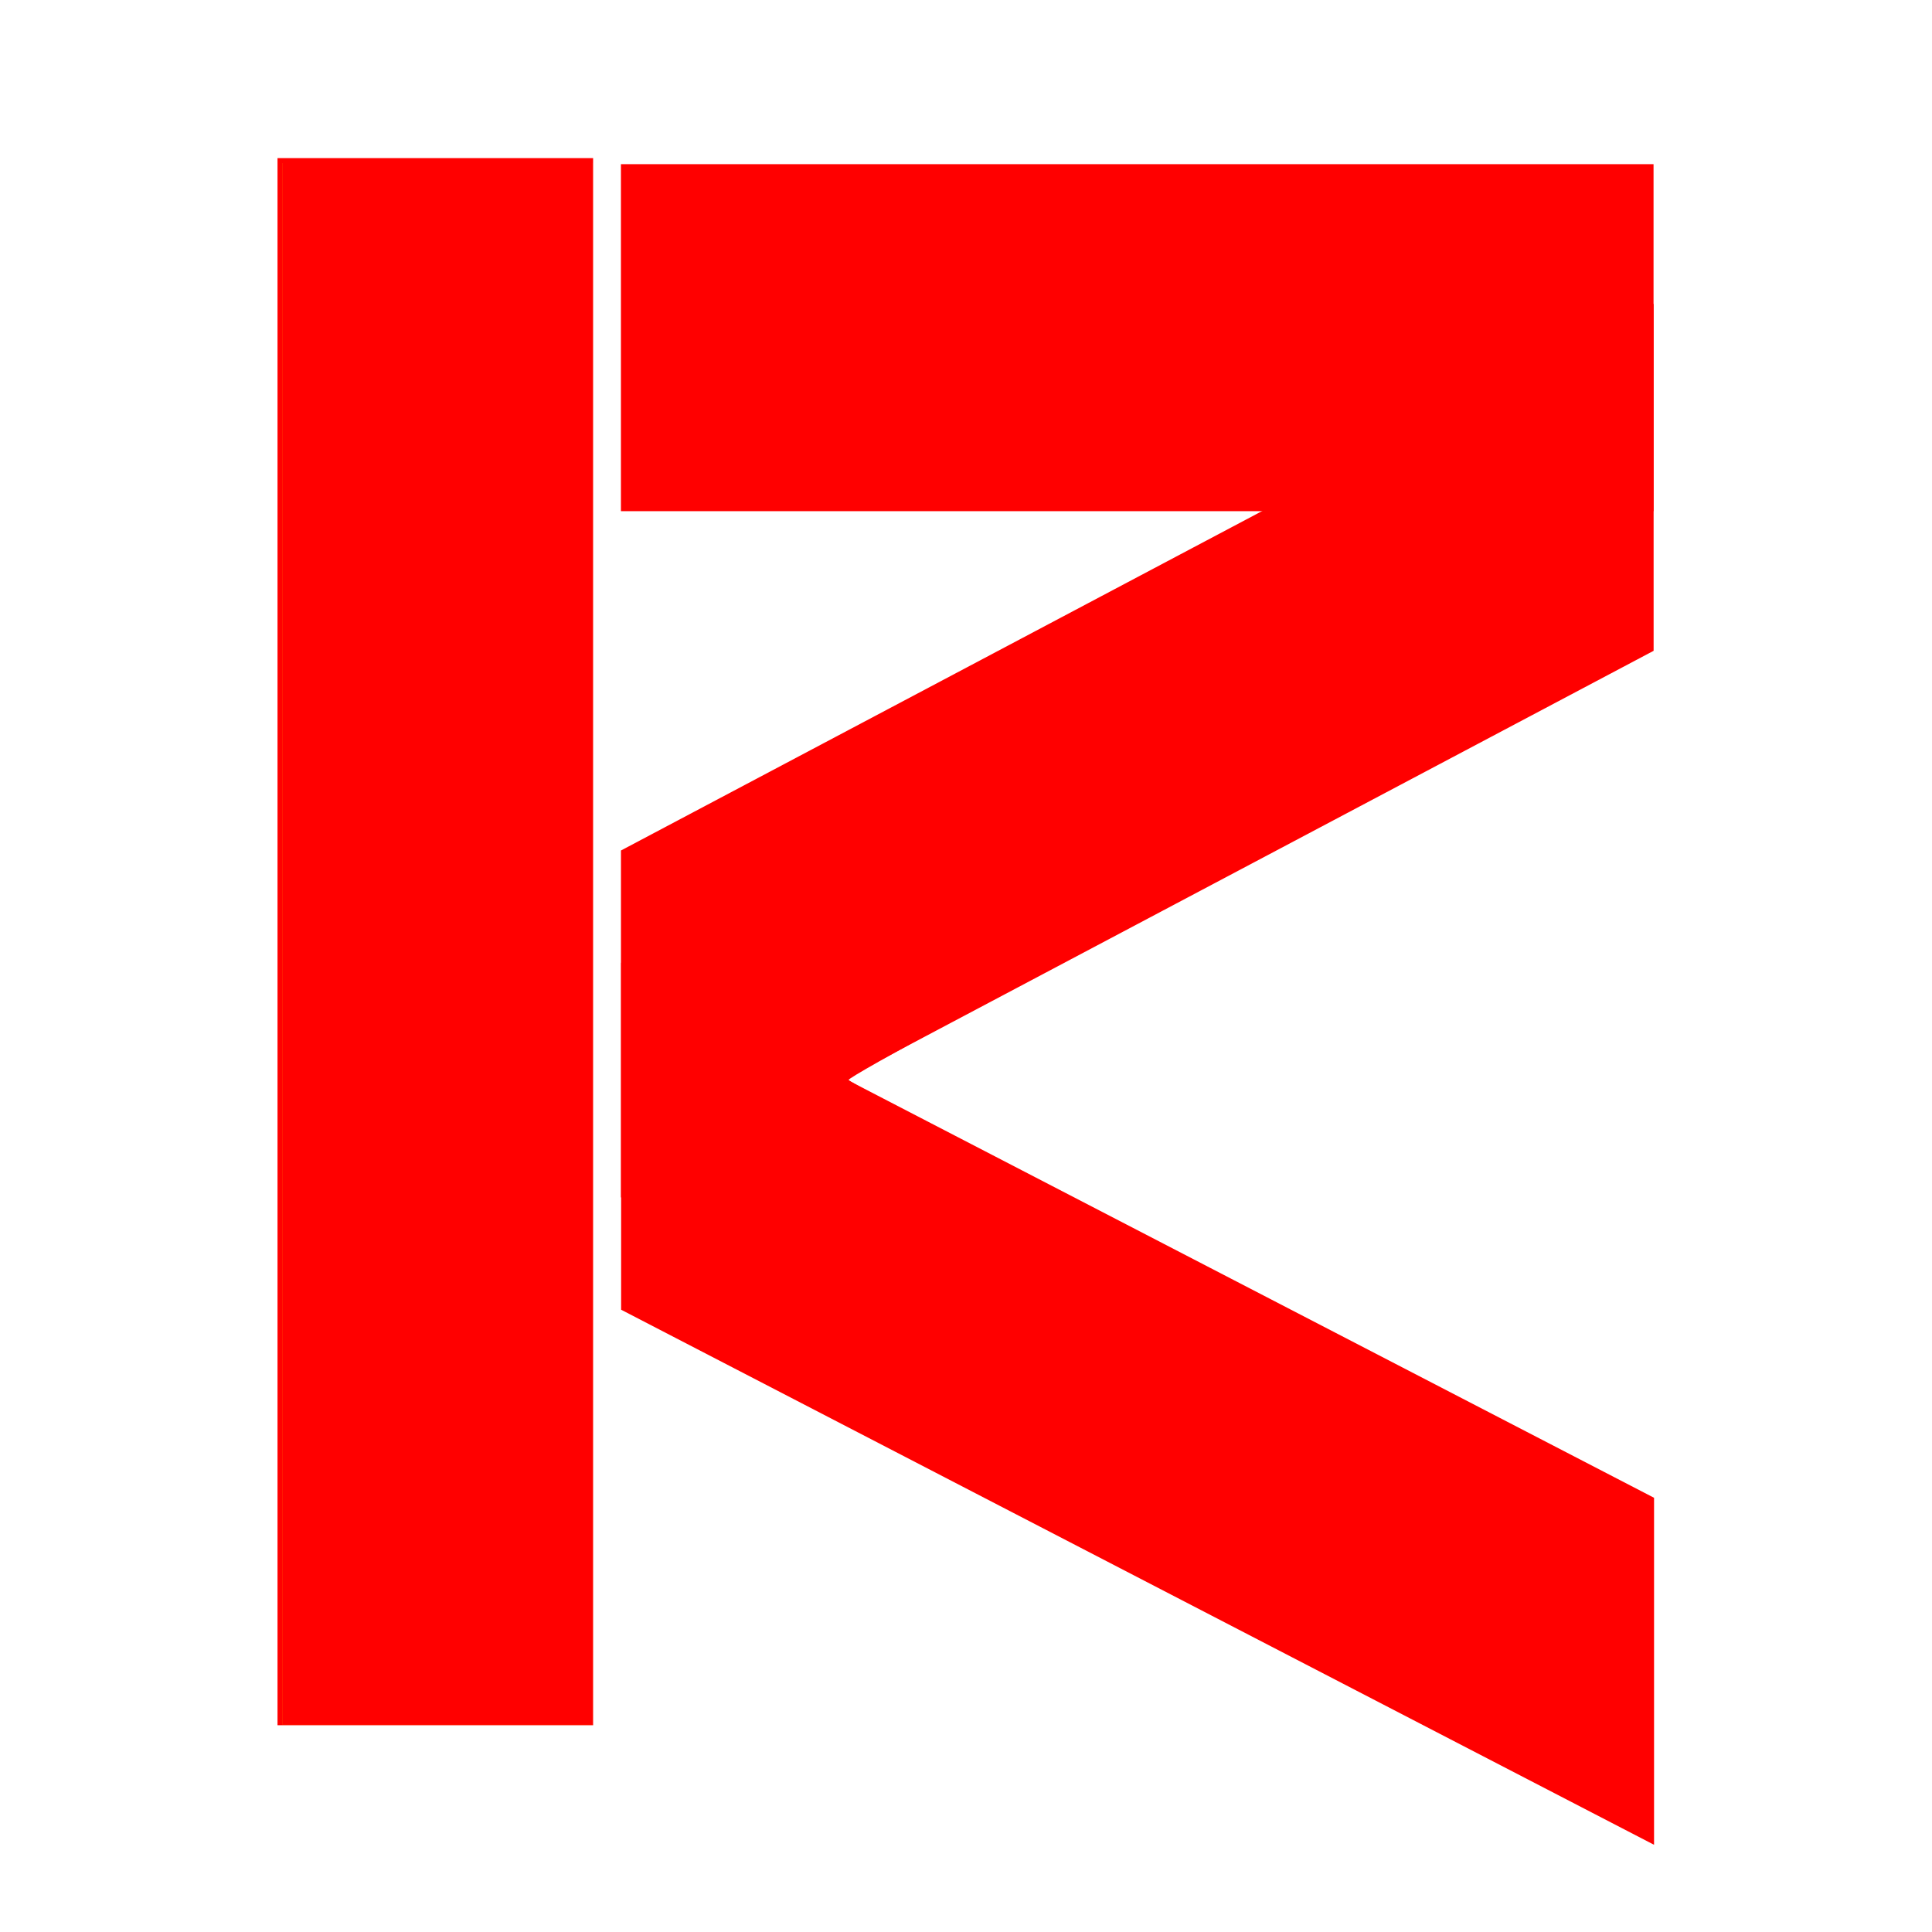 <?xml version="1.0" encoding="UTF-8" standalone="no"?>
<!-- Created with Inkscape (http://www.inkscape.org/) -->

<svg
   xmlns:dc="http://purl.org/dc/elements/1.1/"
   xmlns:cc="http://creativecommons.org/ns#"
   xmlns:rdf="http://www.w3.org/1999/02/22-rdf-syntax-ns#"
   xmlns:svg="http://www.w3.org/2000/svg"
   xmlns="http://www.w3.org/2000/svg"
   xmlns:sodipodi="http://sodipodi.sourceforge.net/DTD/sodipodi-0.dtd"
   xmlns:inkscape="http://www.inkscape.org/namespaces/inkscape"
   version="1.1"
   width="125"
   height="125"
   id="svg2"
   inkscape:version="0.48.4 r9939"
   sodipodi:docname="logo.svg">
  <sodipodi:namedview
     pagecolor="#ffffff"
     bordercolor="#666666"
     borderopacity="1"
     objecttolerance="10"
     gridtolerance="10"
     guidetolerance="10"
     inkscape:pageopacity="0"
     inkscape:pageshadow="2"
     inkscape:window-width="1680"
     inkscape:window-height="998"
     id="namedview3003"
     showgrid="false"
     inkscape:zoom="2.840463"
     inkscape:cx="135.86222"
     inkscape:cy="90.228438"
     inkscape:window-x="-8"
     inkscape:window-y="-8"
     inkscape:window-maximized="1"
     inkscape:current-layer="layer1" />
  <defs
     id="defs4" />
  <g
     transform="translate(0,-927.362)"
     id="layer1">
    <rect
       style="fill:#ff0000;fill-opacity:1;stroke:#000000;stroke-opacity:0"
       id="rect3011"
       width="20.419"
       height="101.392"
       x="17.955"
       y="937.592" />
    <rect
       style="fill:#ff0000;fill-opacity:1;stroke:#000000;stroke-width:1.08;stroke-opacity:0"
       id="rect3013"
       width="66.81"
       height="22.451"
       x="40.174"
       y="937.984"
       ry="0" />
    <rect
       style="fill:#ff0000;fill-opacity:1;stroke:#000000;stroke-width:1.149;stroke-opacity:0"
       id="rect3013-7"
       width="75.58"
       height="22.451"
       x="45.448"
       y="1003.659"
       ry="0"
       transform="matrix(0.884,-0.468,0,1,0,0)" />
    <rect
       style="fill:#ff0000;fill-opacity:1;stroke:#000000;stroke-width:1.147;stroke-opacity:0"
       id="rect3013-4"
       width="75.259"
       height="22.451"
       x="45.255"
       y="968.832"
       ry="0"
       transform="matrix(0.888,0.46,0,1,0,0)" />
    <path
       style="fill:#ff6600;fill-opacity:1;stroke:#000000;stroke-width:0.352;stroke-opacity:0"
       d="m 18.276,61.07 0,-50.52 10.034,0 10.034,0 0,50.52 0,50.52 -10.034,0 -10.034,0 0,-50.52 z"
       id="path3064"
       inkscape:connector-curvature="0"
       transform="translate(0,927.362)" />
    <path
       style="fill:#ff0000;fill-opacity:1;stroke:#000000;stroke-width:0.352;stroke-opacity:0"
       d="m 73.46,101.812 -33.005,-17.139 0.006,-14.794 0.006,-14.794 20.593,-10.865 C 72.386,38.244 81.74,33.214 81.846,33.042 81.958,32.862 73.258,32.73 61.247,32.73 l -20.792,0 0,-10.914 0,-10.914 33.043,0 33.043,0 0.252,7.709 c 0.139,4.24 0.139,11.273 1.6e-4,15.629 l -0.252,7.92 -25.863,13.679 c -14.224,7.524 -25.821,13.838 -25.77,14.031 0.051,0.194 11.71,6.372 25.91,13.73 l 25.817,13.378 0.004,11.002 c 0.002,6.051 -0.036,10.995 -0.085,10.986 -0.048,-0.009 -14.94,-7.729 -33.093,-17.155 l -1.13e-4,0 z"
       id="path3066"
       inkscape:connector-curvature="0"
       transform="translate(0,927.362)" />
    <path
       style="fill:#ff0000;fill-opacity:1;stroke:#000000;stroke-width:0.352;stroke-opacity:0"
       d="m 18.276,61.07 0,-50.52 10.034,0 10.034,0 0,50.52 0,50.52 -10.034,0 -10.034,0 0,-50.52 z"
       id="path3068"
       inkscape:connector-curvature="0"
       transform="translate(0,927.362)" />
  </g>
</svg>
